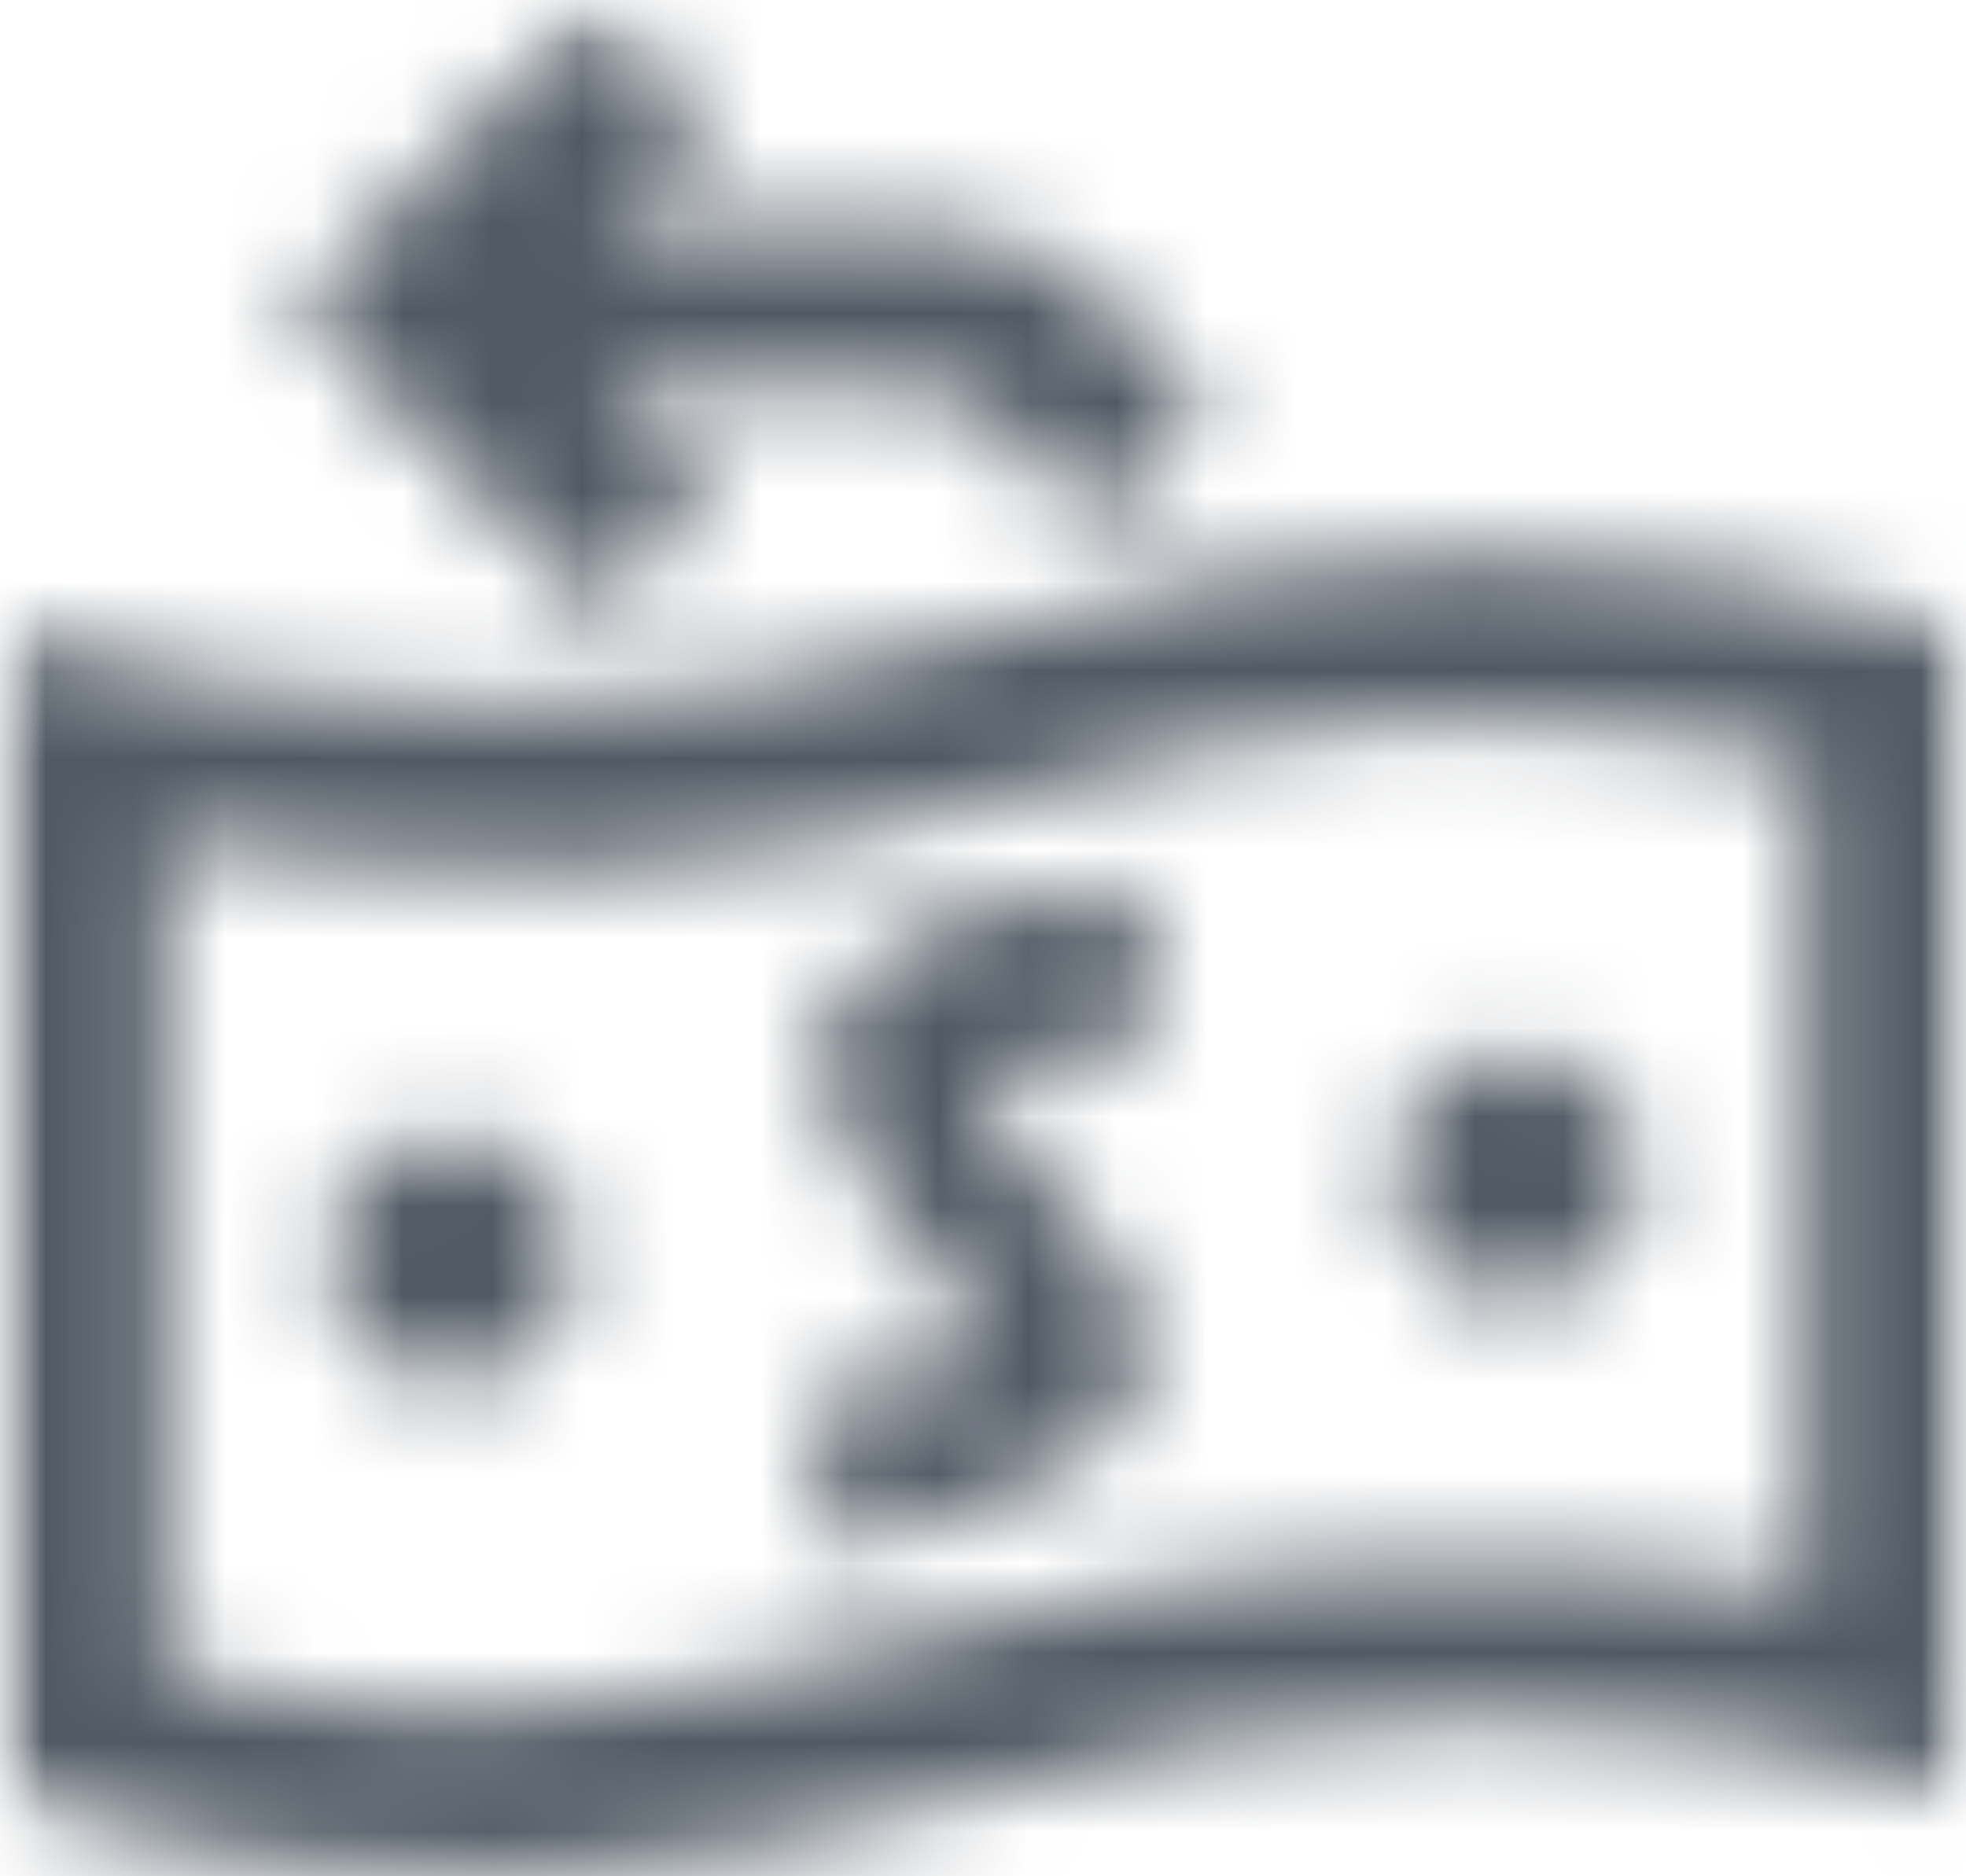 <?xml version="1.0" encoding="UTF-8"?>
<svg width="22px" height="21px" viewBox="0 0 22 21" version="1.1" xmlns="http://www.w3.org/2000/svg" xmlns:xlink="http://www.w3.org/1999/xlink">
    <title>were transfer</title>
    <defs>
        <path d="M1.854,18.726 C4.591,19.458 6.953,19.239 10.528,18.275 C13.678,17.408 16.977,17.246 20.196,17.799 L20.196,8.519 C17.323,7.814 14.312,7.937 11.504,8.874 C8.373,9.811 5.068,9.99 1.855,9.397 C1.854,11.312 1.804,16.409 1.854,18.726 Z M11,7.093 C14.576,5.924 18.424,5.924 22,7.093 L22,20.066 C18.411,18.99 14.589,18.99 11,20.066 C7.73,20.948 4.416,21.629 0,20.066 L0,7.093 C3.592,8.152 7.408,8.152 11,7.093 L11,7.093 Z M5.042,15.482 C5.801,15.482 6.417,14.86 6.417,14.092 C6.417,13.324 5.801,12.702 5.042,12.702 C4.282,12.702 3.667,13.324 3.667,14.092 C3.667,14.86 4.282,15.482 5.042,15.482 Z M16.958,14.555 C17.718,14.555 18.333,13.933 18.333,13.165 C18.333,12.398 17.718,11.775 16.958,11.775 C16.199,11.775 15.583,12.398 15.583,13.165 C15.583,13.933 16.199,14.555 16.958,14.555 Z M9.167,11.775 C9.167,13.211 11,14.555 11,15.019 C11,15.482 9.23,15.472 9.167,15.482 L9.167,17.336 C9.574,17.267 12.833,16.872 12.833,15.019 C12.833,14.092 11,12.702 11,12.239 C11,11.775 12.771,11.775 12.833,11.775 L12.833,9.922 C10.542,9.922 9.167,10.849 9.167,11.775 Z M6.796,4.362 L7.981,5.56 L6.685,6.87 L3.287,3.435 L6.685,0 L7.981,1.31 L6.796,2.509 L10.387,2.509 C11.233,2.541 12.03,2.918 12.597,3.554 L13.537,4.696 L12.128,5.882 L11.188,4.74 C10.97,4.528 10.688,4.395 10.387,4.363 L6.796,4.362 Z" id="path-1"></path>
        <polygon id="path-3" points="0 22 22 22 22 0 0 0"></polygon>
    </defs>
    <g id="6.-My-Wallet" stroke="none" stroke-width="1" fill="none" fill-rule="evenodd">
        <g id="6.2" transform="translate(-62, -607)">
            <g id="Where-transfer" transform="translate(37, 588)">
                <g id="were-transfer" transform="translate(25, 19)">
                    <mask id="mask-2" fill="white">
                        <use xlink:href="#path-1"></use>
                    </mask>
                    <g id="Path_19271"></g>
                    <g id="Group_13924" mask="url(#mask-2)">
                        <g id="Group_13923-Clipped">
                            <mask id="mask-4" fill="white">
                                <use xlink:href="#path-3"></use>
                            </mask>
                            <g id="Path_19267"></g>
                            <g id="Group_13923" mask="url(#mask-4)" fill="#515A64" fill-rule="nonzero">
                                <g transform="translate(-4.583, -4.583)" id="Path_19269">
                                    <polygon points="0 0.269 31.167 0.269 31.167 30.208 0 30.208"></polygon>
                                </g>
                            </g>
                        </g>
                    </g>
                </g>
            </g>
        </g>
    </g>
</svg>